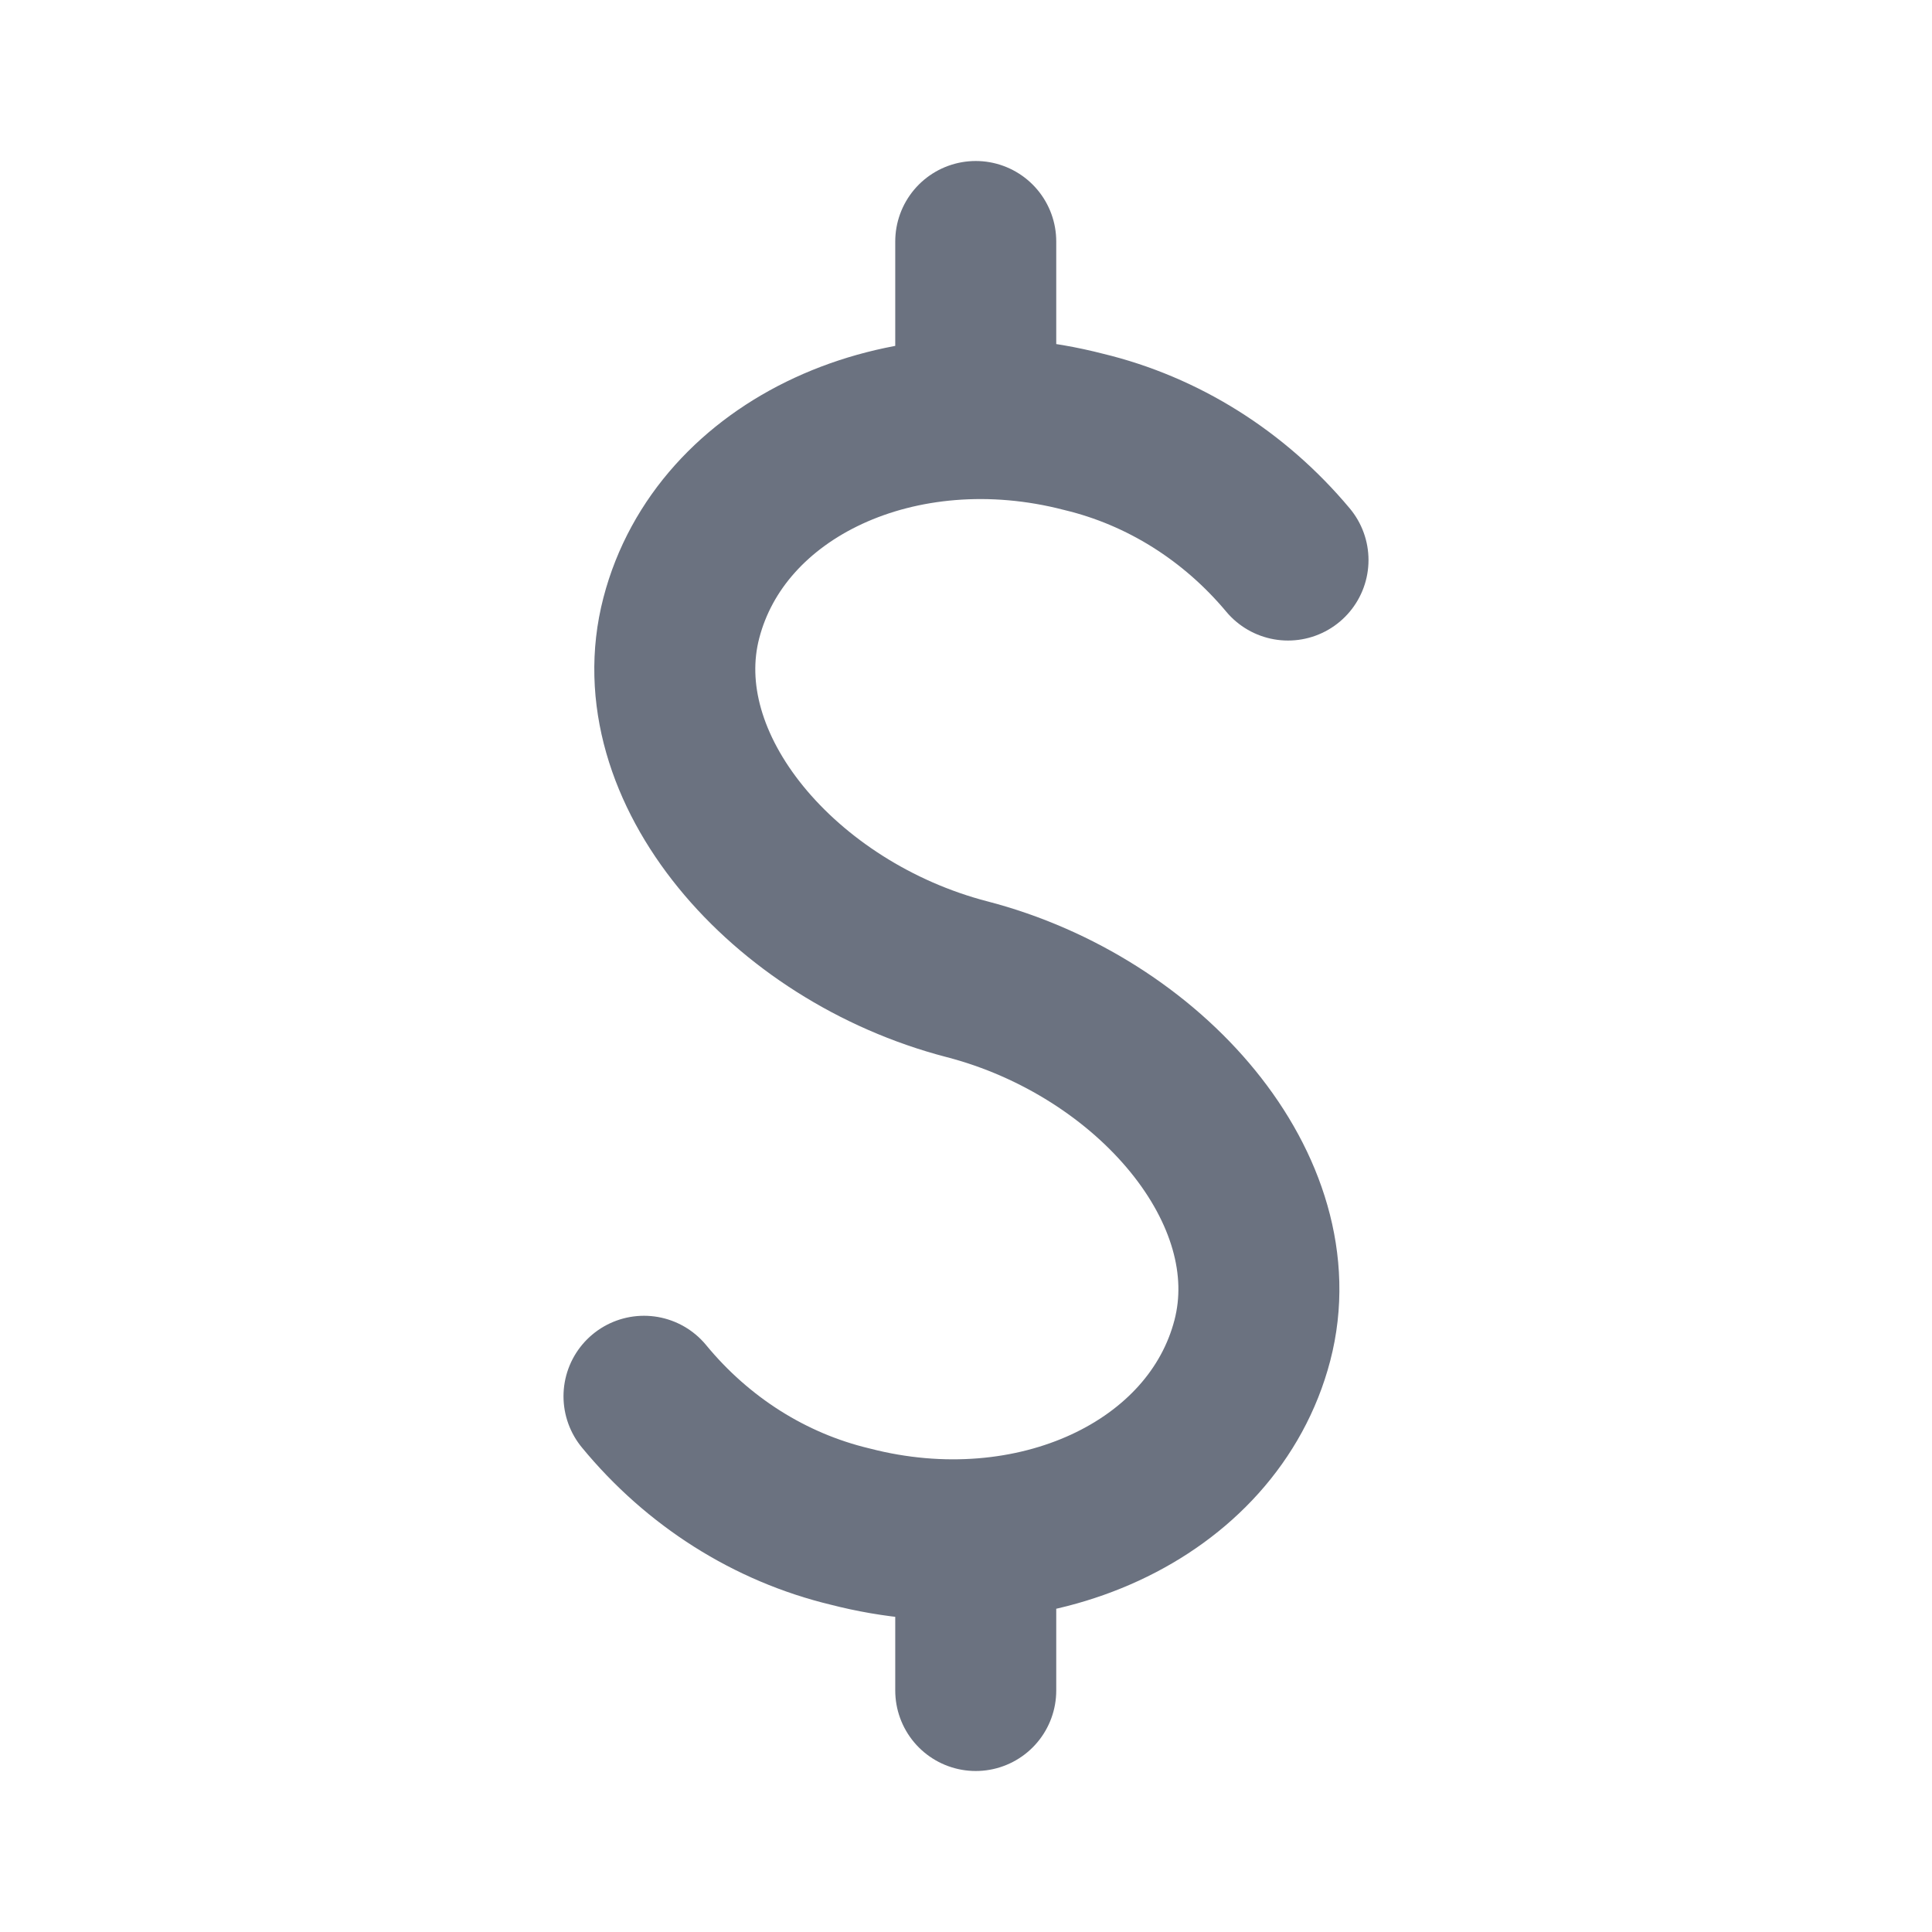 <svg width="24" height="24" viewBox="0 0 24 24" fill="none" xmlns="http://www.w3.org/2000/svg">
<path d="M8 17.345C8.669 18.158 9.565 18.725 10.558 18.963C12.832 19.552 15.07 18.517 15.557 16.652C16.044 14.787 14.284 12.754 12.011 12.164C9.738 11.573 7.977 9.54 8.464 7.675C8.95 5.81 11.188 4.776 13.462 5.365C14.444 5.601 15.332 6.158 16 6.957M12.121 19.128V21M12.121 3V5.199" stroke="#6B7280" stroke-width="2" stroke-linecap="round" stroke-linejoin="round"/>
</svg>
